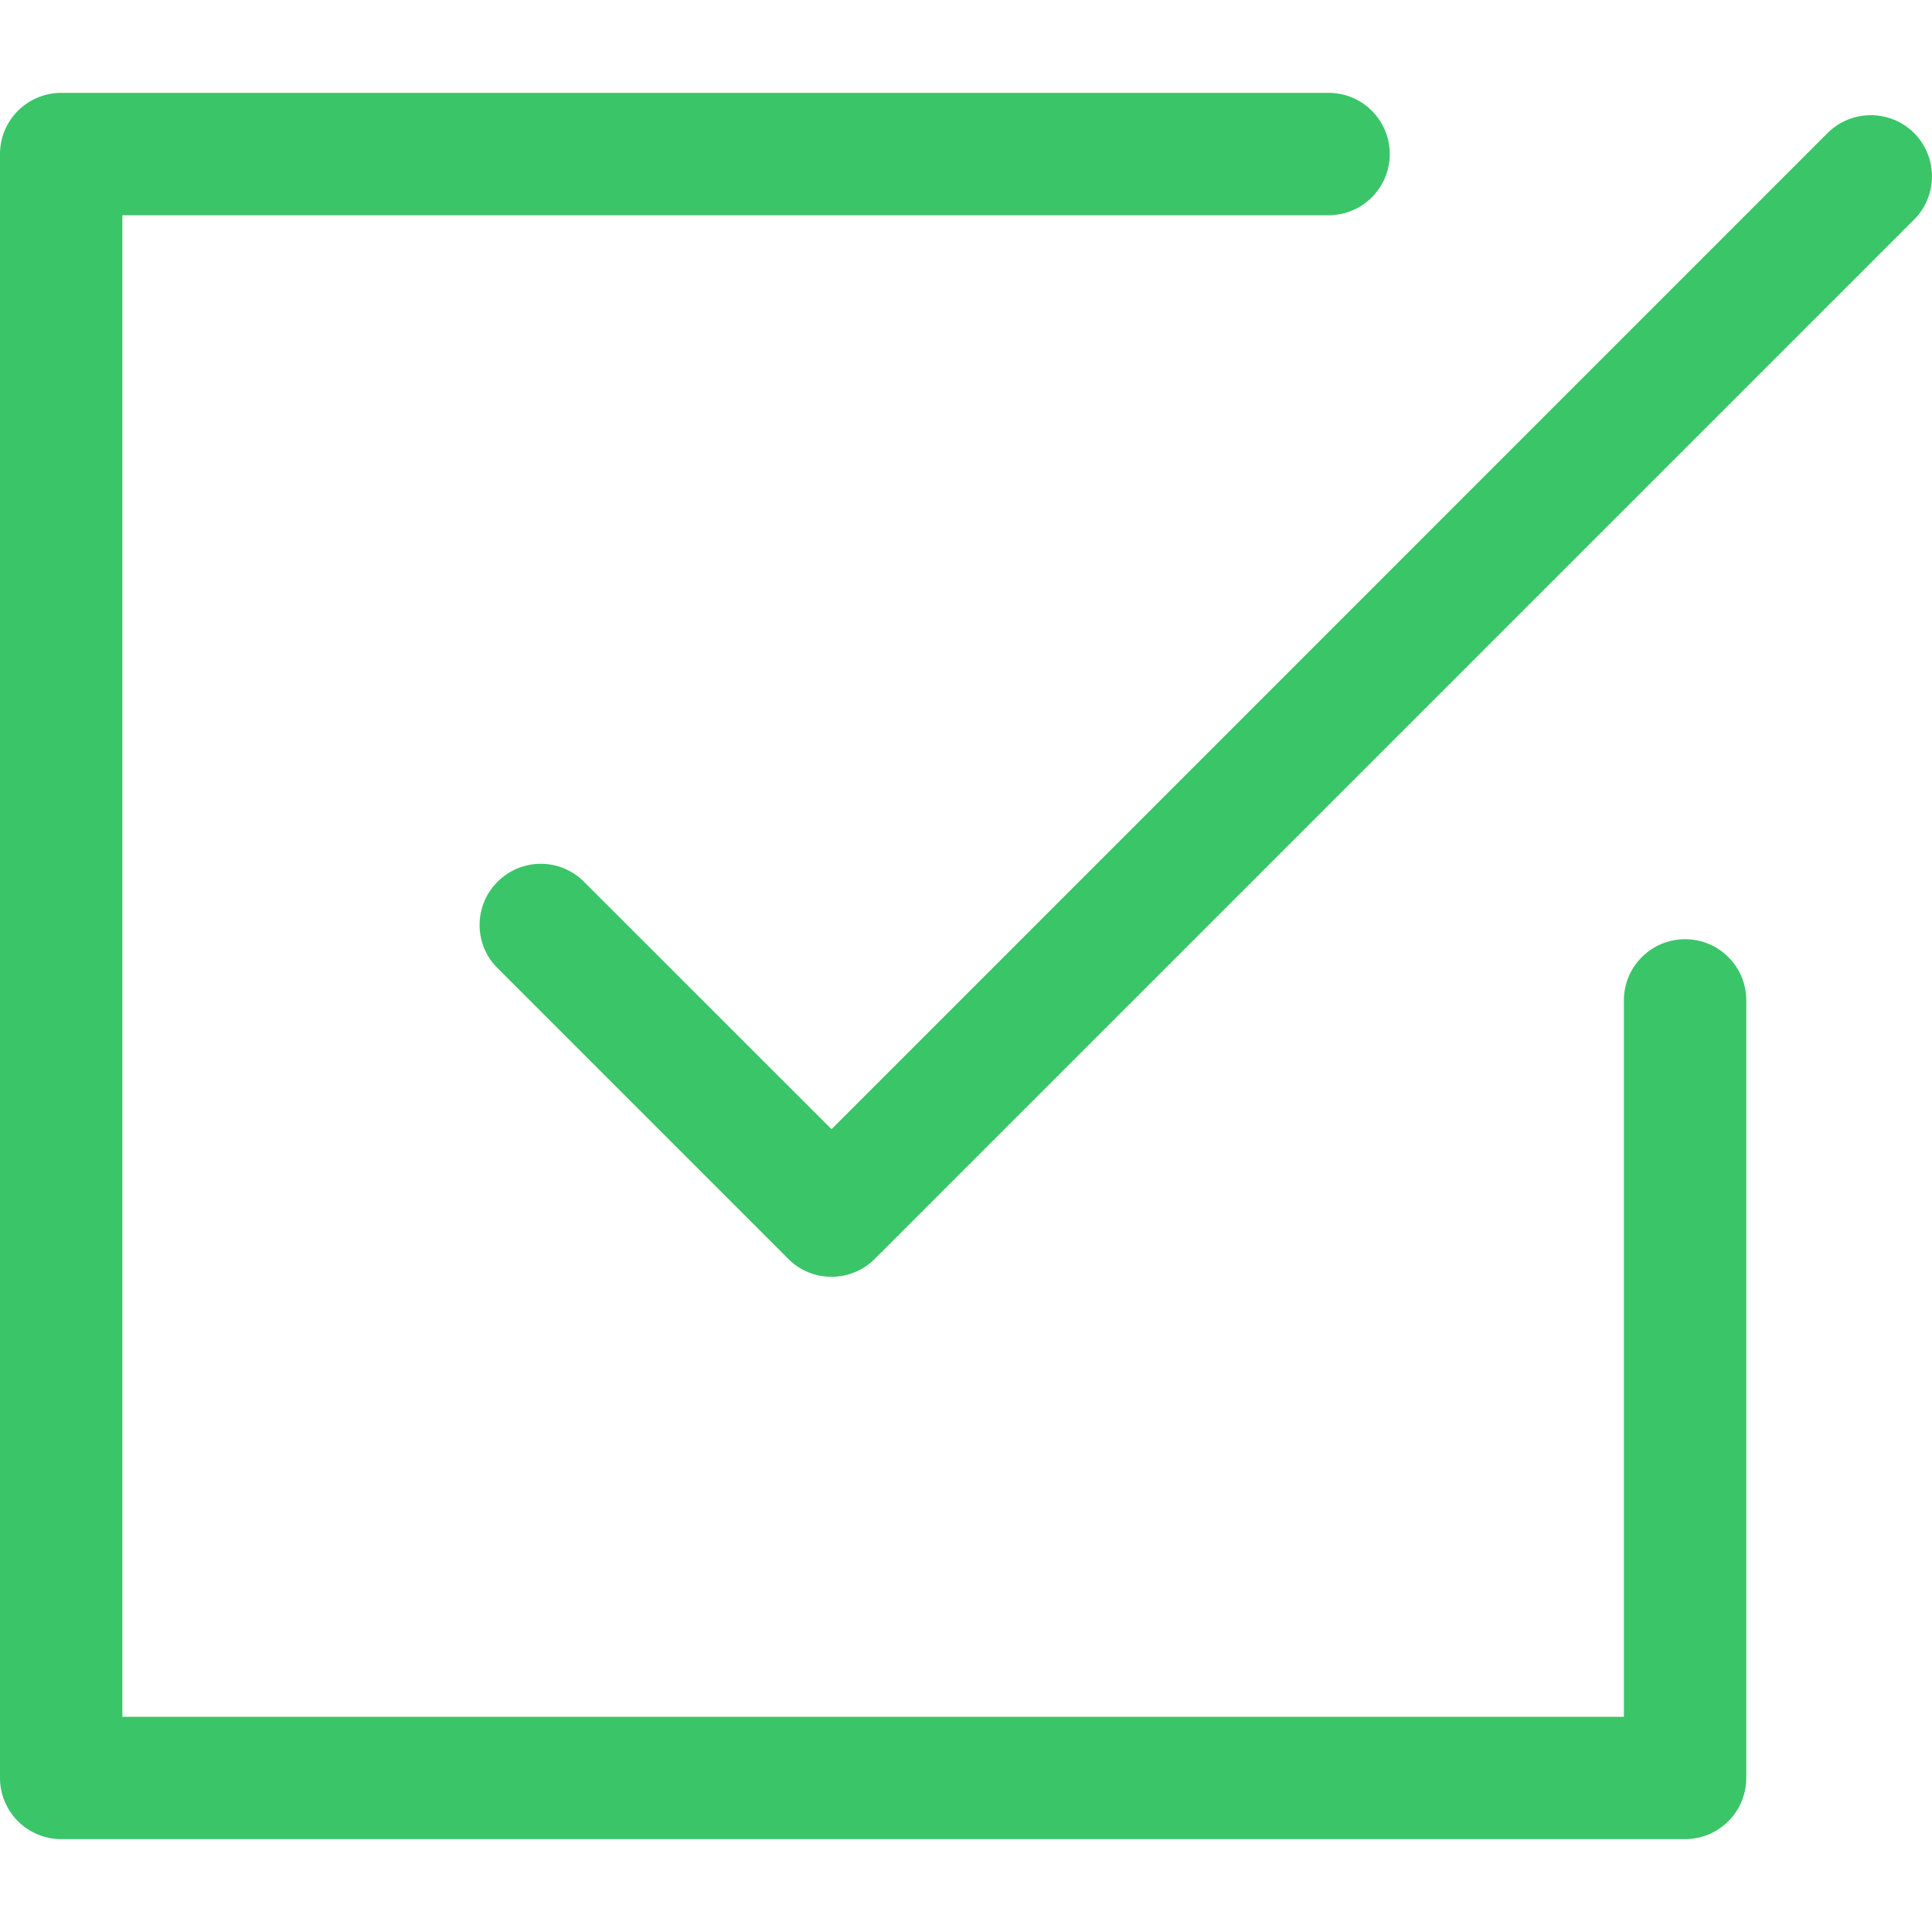 <svg width="15" height="15" viewBox="0 0 15 15" fill="none" xmlns="http://www.w3.org/2000/svg">
<g clip-path="url(#clip0_24_280)">
<path d="M13.083 7.292C12.821 7.292 12.608 7.504 12.608 7.766V13.329H0.95V1.671H10.316C10.578 1.671 10.79 1.458 10.79 1.196C10.79 0.934 10.578 0.721 10.316 0.721H0.475C0.213 0.721 0 0.934 0 1.196V13.804C0 14.066 0.213 14.279 0.475 14.279H13.083C13.345 14.279 13.558 14.066 13.558 13.804V7.766C13.558 7.504 13.345 7.292 13.083 7.292Z" fill="#3AC569"/>
<path d="M14.861 1.033C14.675 0.848 14.375 0.848 14.189 1.033L6.456 8.767L4.534 6.846C4.349 6.66 4.048 6.66 3.863 6.846C3.677 7.031 3.677 7.332 3.863 7.517L6.12 9.774C6.213 9.867 6.334 9.913 6.456 9.913C6.577 9.913 6.699 9.867 6.792 9.774L14.861 1.705C15.046 1.519 15.046 1.219 14.861 1.033Z" fill="#3AC569"/>
</g>
<defs>
<clipPath id="clip0_24_280">
<rect width="15" height="15" fill="white"/>
</clipPath>
</defs>
</svg>
